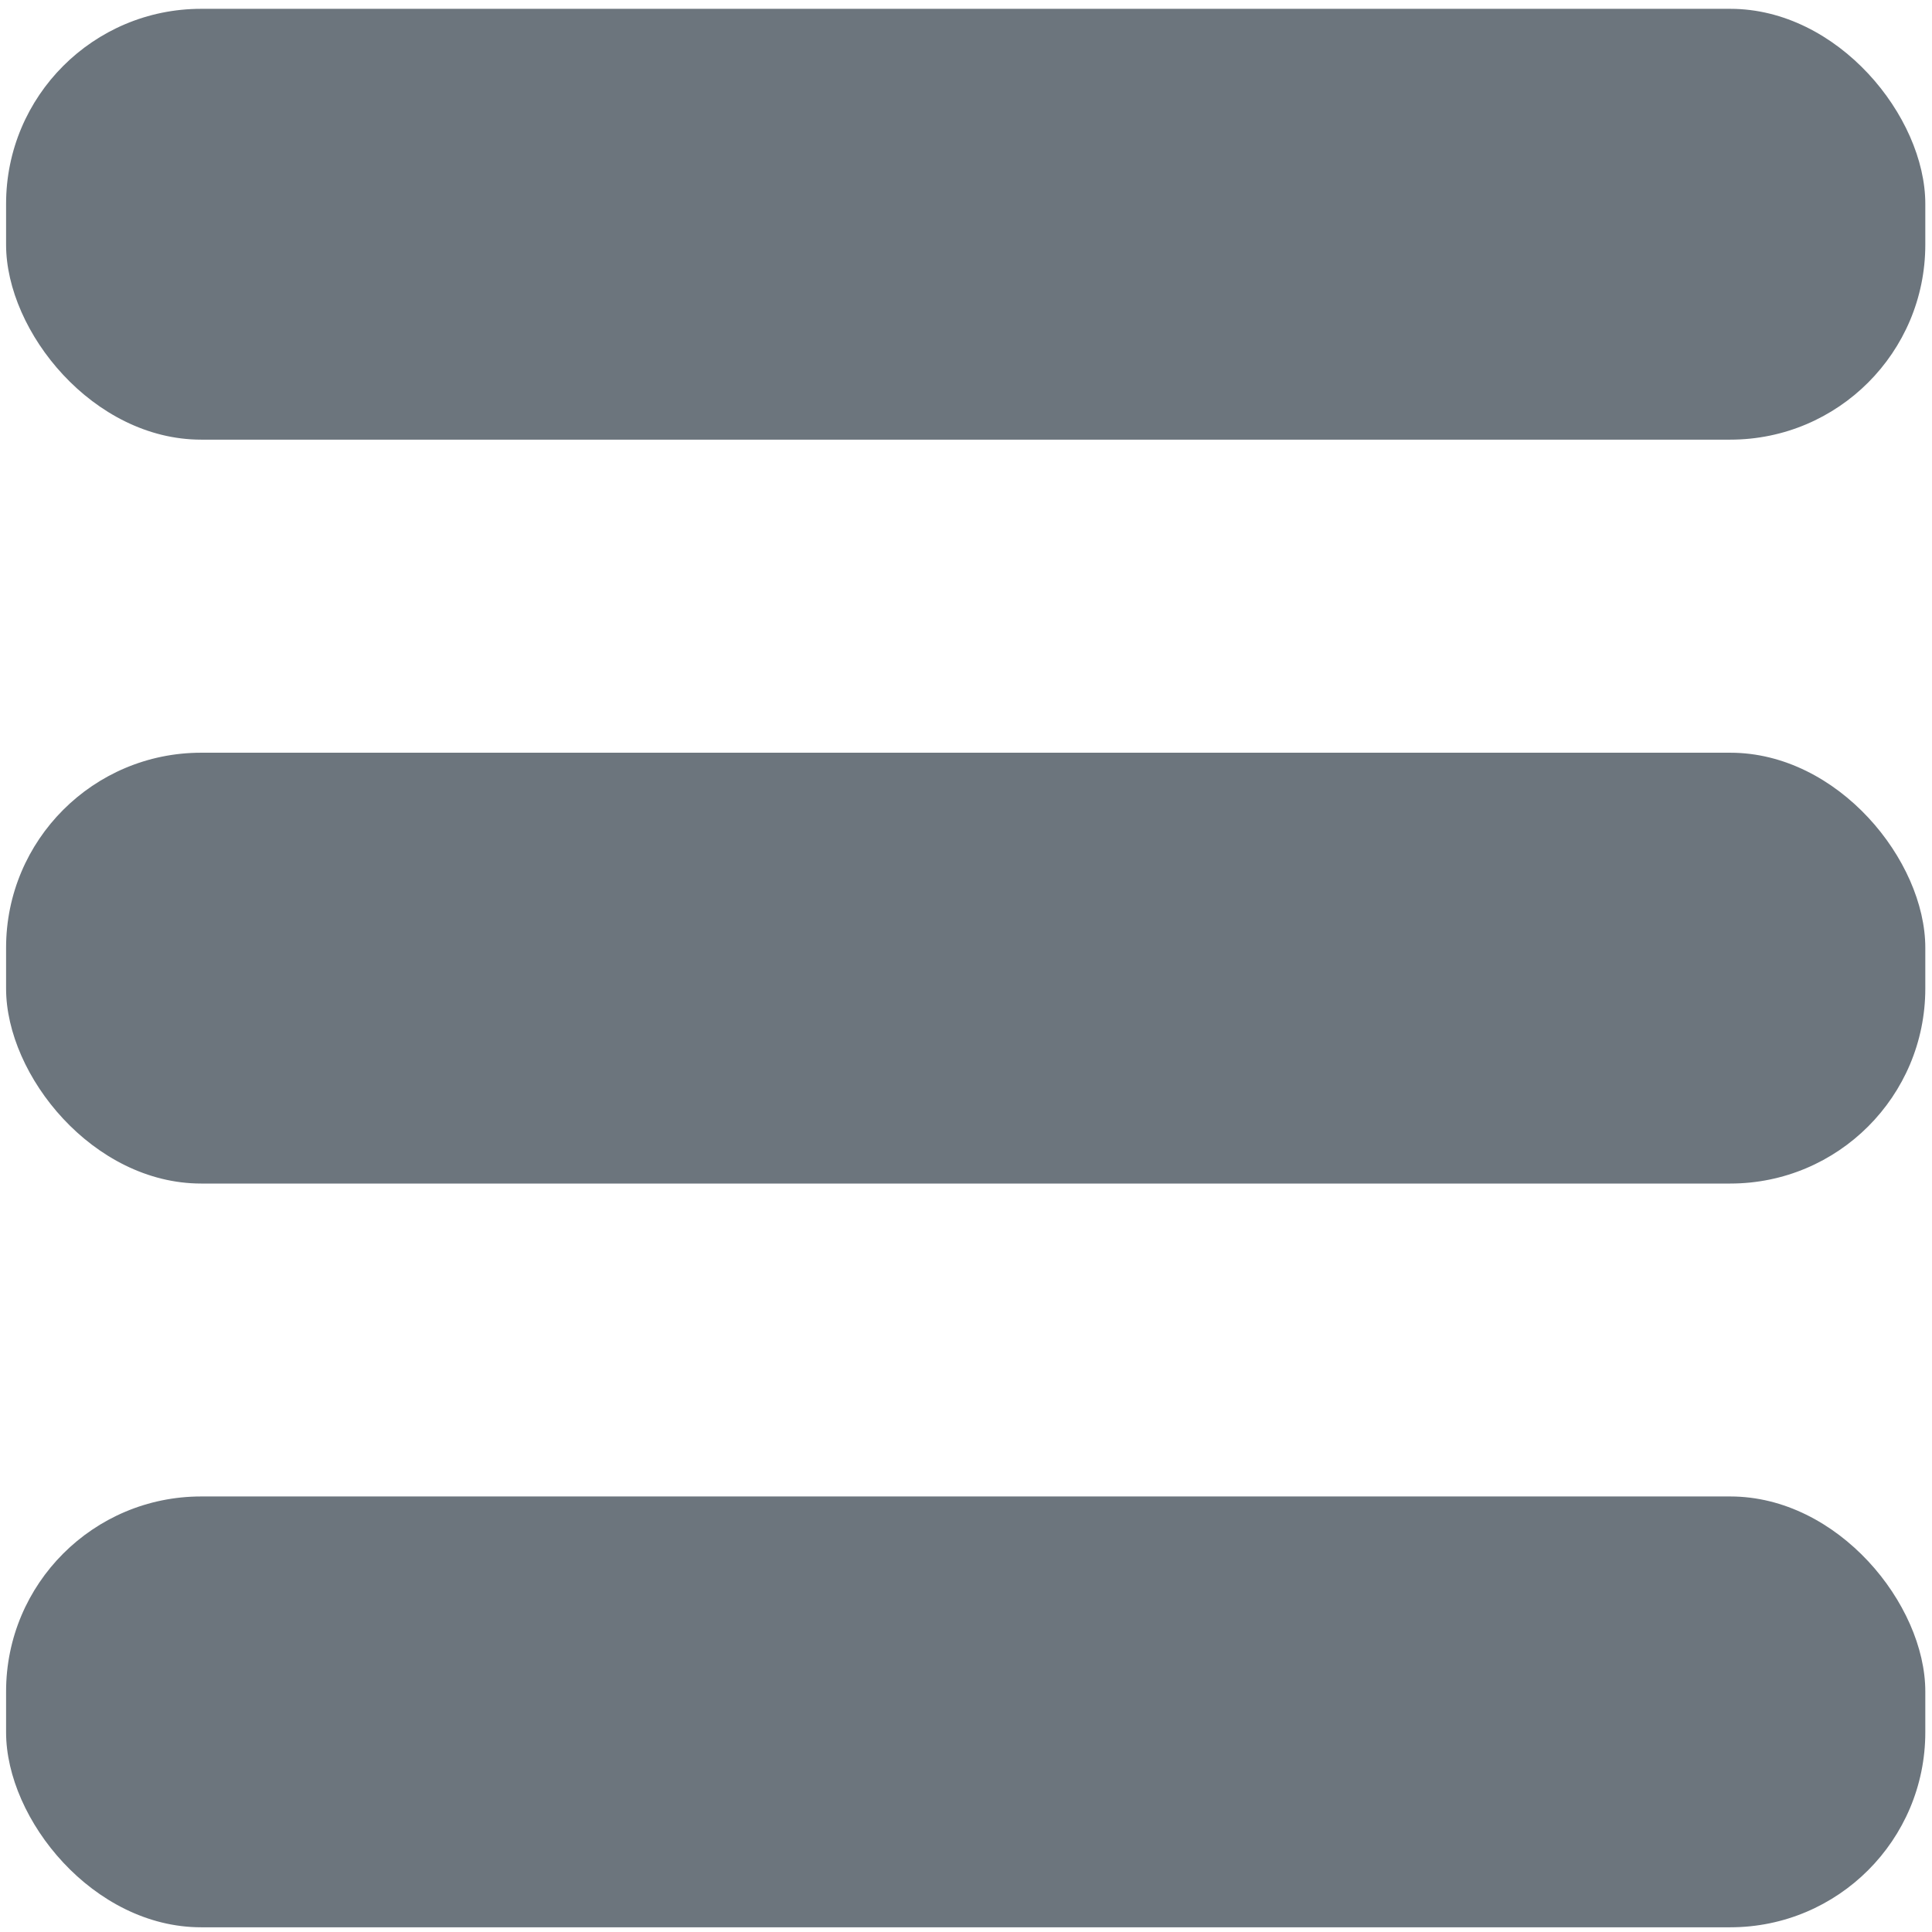 <?xml version="1.0" encoding="UTF-8" standalone="no"?>
<!-- Created with Inkscape (http://www.inkscape.org/) -->

<svg
   width="48"
   height="48"
   viewBox="0 0 12.7 12.7"
   version="1.1"
   id="svg5"
   xmlns="http://www.w3.org/2000/svg"
   xmlns:svg="http://www.w3.org/2000/svg">
  <defs
     id="defs2" />
  <g
     id="layer1">
    <rect
       style="fill:#6c757d;fill-opacity:1;stroke-width:0.128;stroke-linecap:square;paint-order:markers fill stroke"
       id="rect358"
       width="12.616"
       height="2.832"
       x="0.04"
       y="0.058"
       ry="1.282"
       rx="1.282" />
    <rect
       style="fill:#6c757d;fill-opacity:1;stroke-width:0.128;stroke-linecap:square;paint-order:markers fill stroke"
       id="rect358-3"
       width="12.616"
       height="2.832"
       x="0.04"
       y="4.948"
       ry="1.282"
       rx="1.282" />
    <rect
       style="fill:#6c757d;fill-opacity:1;stroke-width:0.128;stroke-linecap:square;paint-order:markers fill stroke"
       id="rect358-6"
       width="12.616"
       height="2.832"
       x="0.04"
       y="9.837"
       ry="1.282"
       rx="1.282" />
  </g>
</svg>
